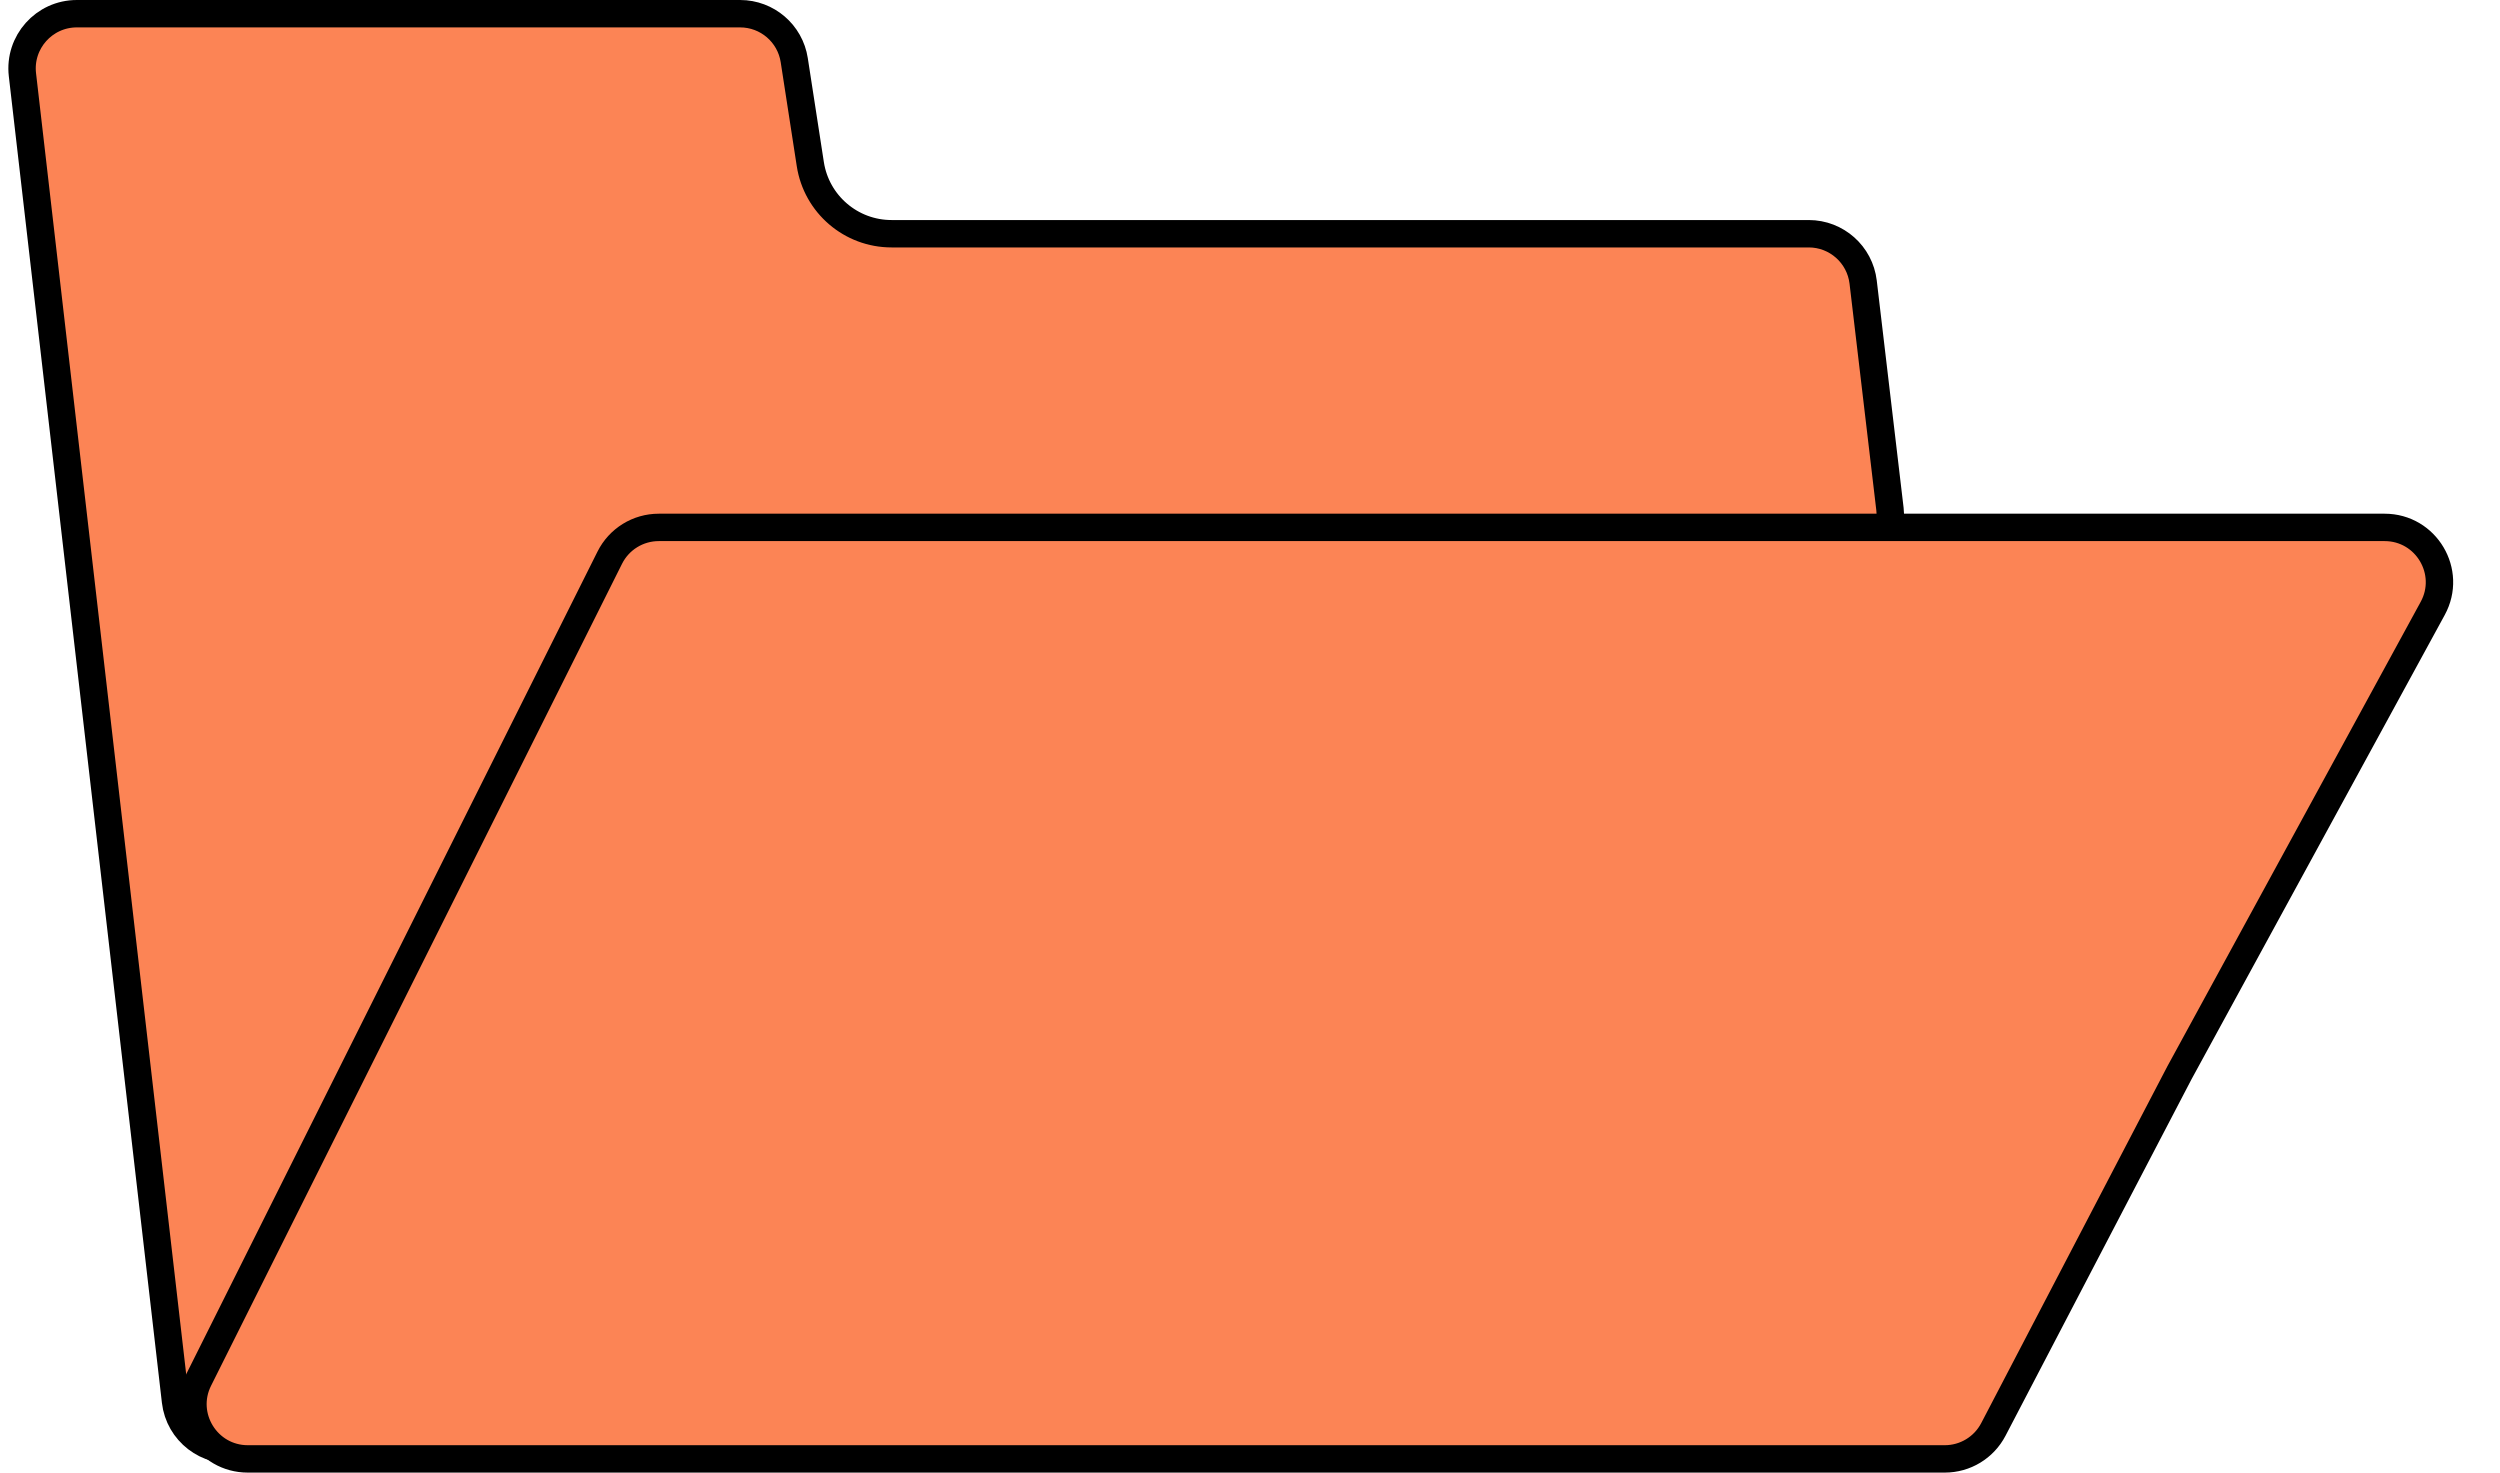 <svg width="73" height="43" viewBox="0 0 73 43" fill="none" xmlns="http://www.w3.org/2000/svg">
<path d="M2.244 0.4H21.611C22.401 0.4 23.072 0.976 23.192 1.756L23.661 4.792C23.842 5.962 24.849 6.825 26.033 6.825H52.815C53.626 6.825 54.309 7.432 54.404 8.238L55.187 14.865L56.576 35.296L6.939 42.317C6.048 42.443 5.228 41.81 5.125 40.916L0.655 2.183C0.545 1.233 1.288 0.4 2.244 0.4Z" fill="#FC8455" stroke="black" stroke-width="0.8"/>
<path d="M63.649 31.308L63.649 31.308L63.645 31.315L58.206 41.74C57.93 42.269 57.384 42.6 56.788 42.6H25H7.236C6.047 42.6 5.273 41.348 5.805 40.285L17.805 16.285C18.076 15.742 18.63 15.4 19.236 15.4H40.5H69.631C70.845 15.4 71.617 16.7 71.035 17.766L63.649 31.308Z" fill="#FC8455" stroke="black" stroke-width="0.8"/>
</svg>
